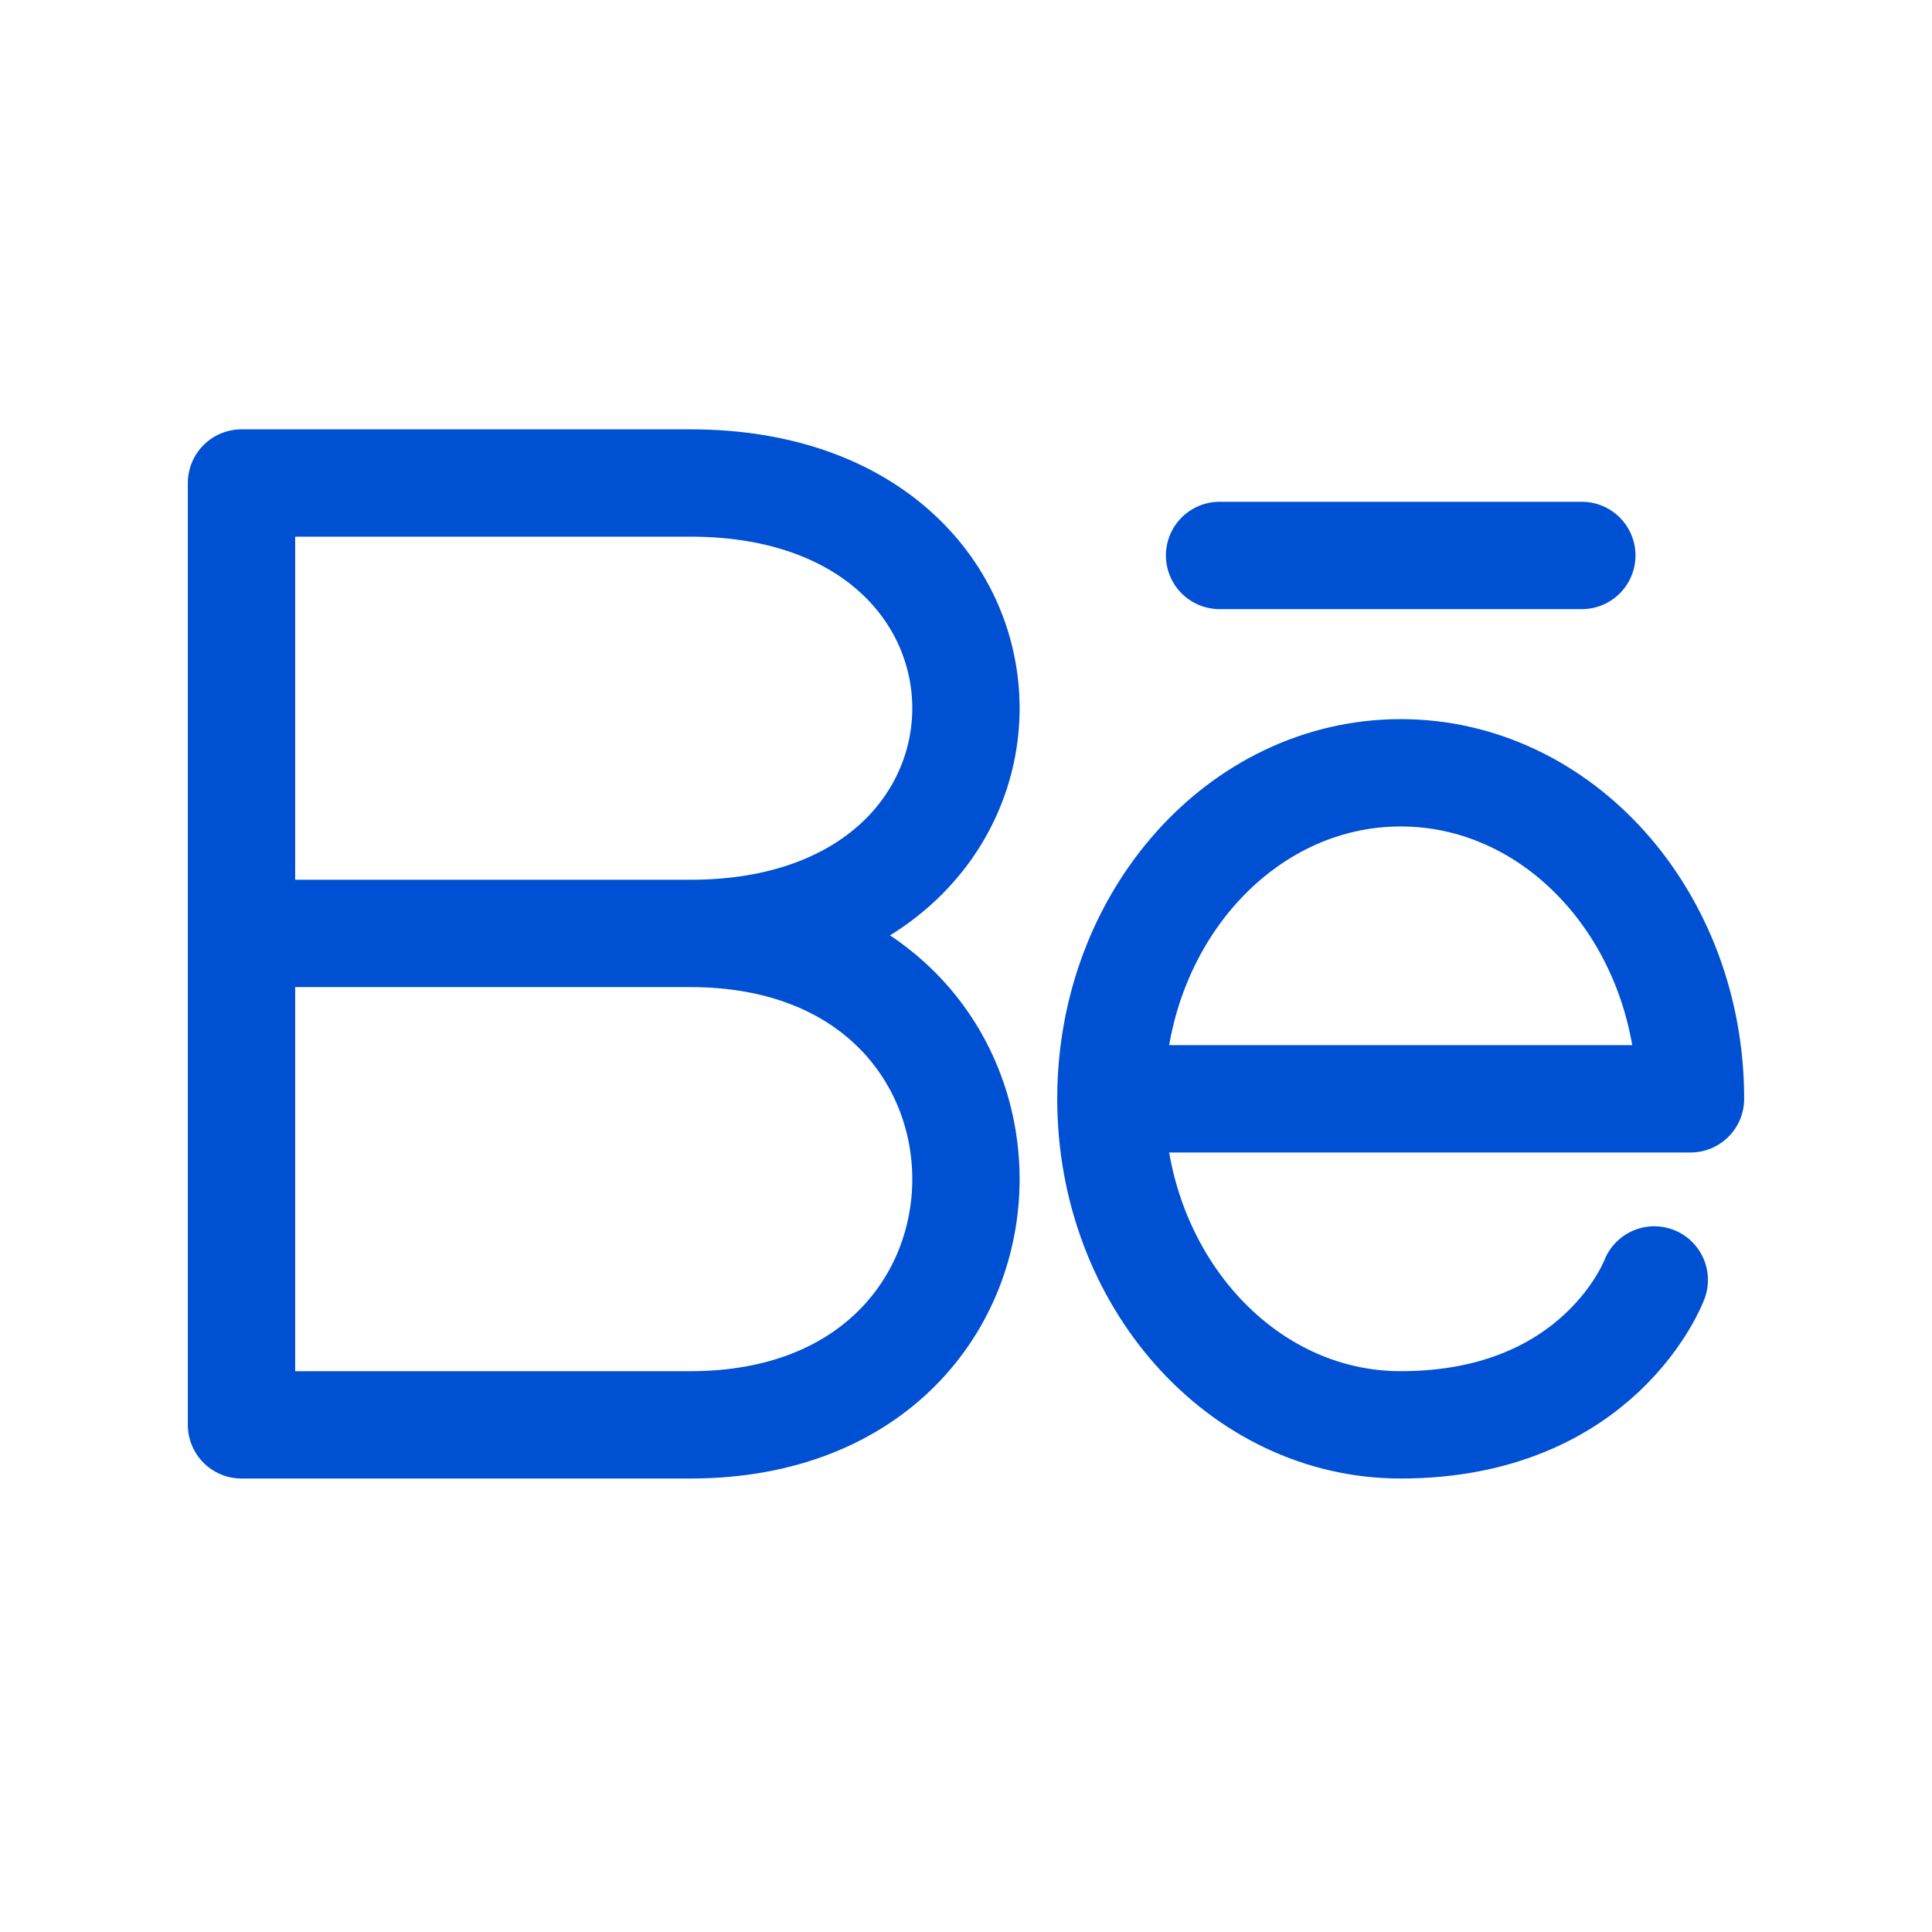 <svg width="36" height="36" viewBox="0 0 36 36" fill="none" xmlns="http://www.w3.org/2000/svg">
<path d="M12.866 17.393C19.71 17.393 19.71 26.55 12.866 26.55H4.5V17.393M12.866 17.393H4.5M12.866 17.393C19.71 17.393 19.71 9 12.866 9H4.5V17.393M20.7 20.475C20.7 17.12 23.116 14.4 26.1 14.4C29.084 14.4 31.5 17.12 31.5 20.475H20.7ZM20.7 20.475C20.7 23.83 23.116 26.55 26.1 26.55C29.819 26.55 30.825 23.85 30.825 23.85M29.475 10.35H22.725" stroke="#0050D4" stroke-width="2" stroke-linecap="round" stroke-linejoin="round"/>
</svg>
